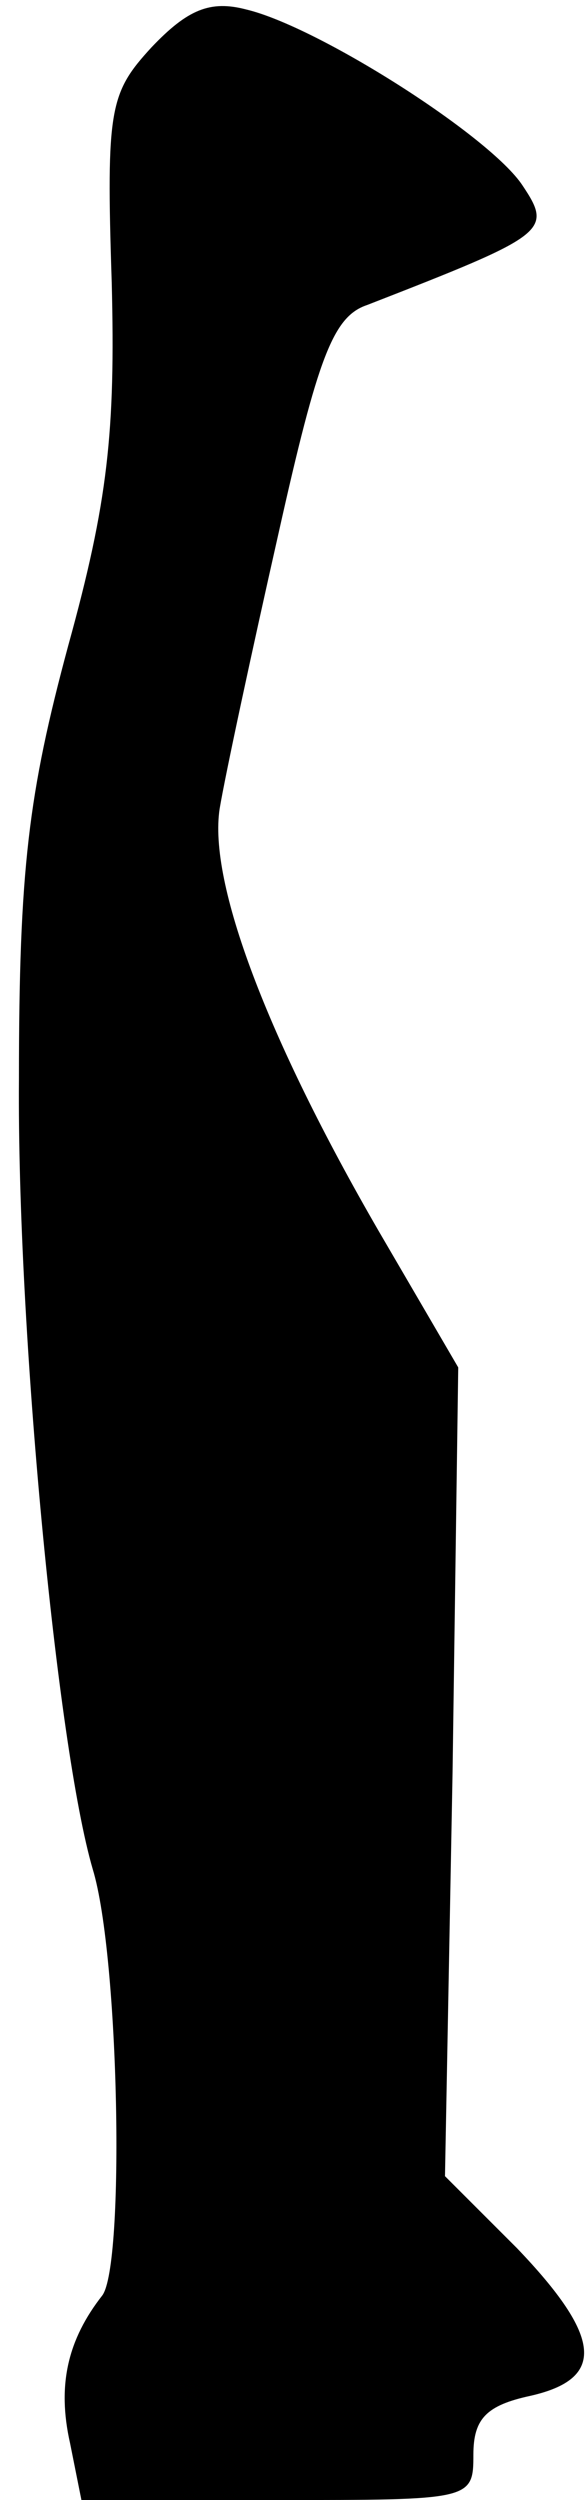 <?xml version="1.0" standalone="no"?>
<!DOCTYPE svg PUBLIC "-//W3C//DTD SVG 20010904//EN"
 "http://www.w3.org/TR/2001/REC-SVG-20010904/DTD/svg10.dtd">
<svg version="1.0" xmlns="http://www.w3.org/2000/svg"
 width="31pt" height="132pt" viewBox="0 0 31 132"
 preserveAspectRatio="xMidYMid meet">
<g transform="translate(0,132) scale(0.1,-0.1)"
fill="#000000" stroke="none">
<path fill="#000000" stroke="none" d="M80 1295 c-22 -24 -24 -32 -21 -124 2
-79 -2 -116 -23 -192 -21 -78 -26 -118 -26 -229 -1 -131 20 -352 39 -417 14
-46 17 -209 5 -225 -18 -23 -24 -47 -17 -78 l6 -30 103 0 c103 0 104 0 104 24
0 19 7 26 30 31 40 9 38 31 -7 78 l-38 38 4 213 3 214 -42 72 c-59 102 -90
184 -84 223 3 18 17 83 31 145 21 94 29 115 47 121 95 37 98 39 82 63 -17 26
-108 84 -146 93 -19 5 -31 0 -50 -20z"/>
</g>
</svg>
